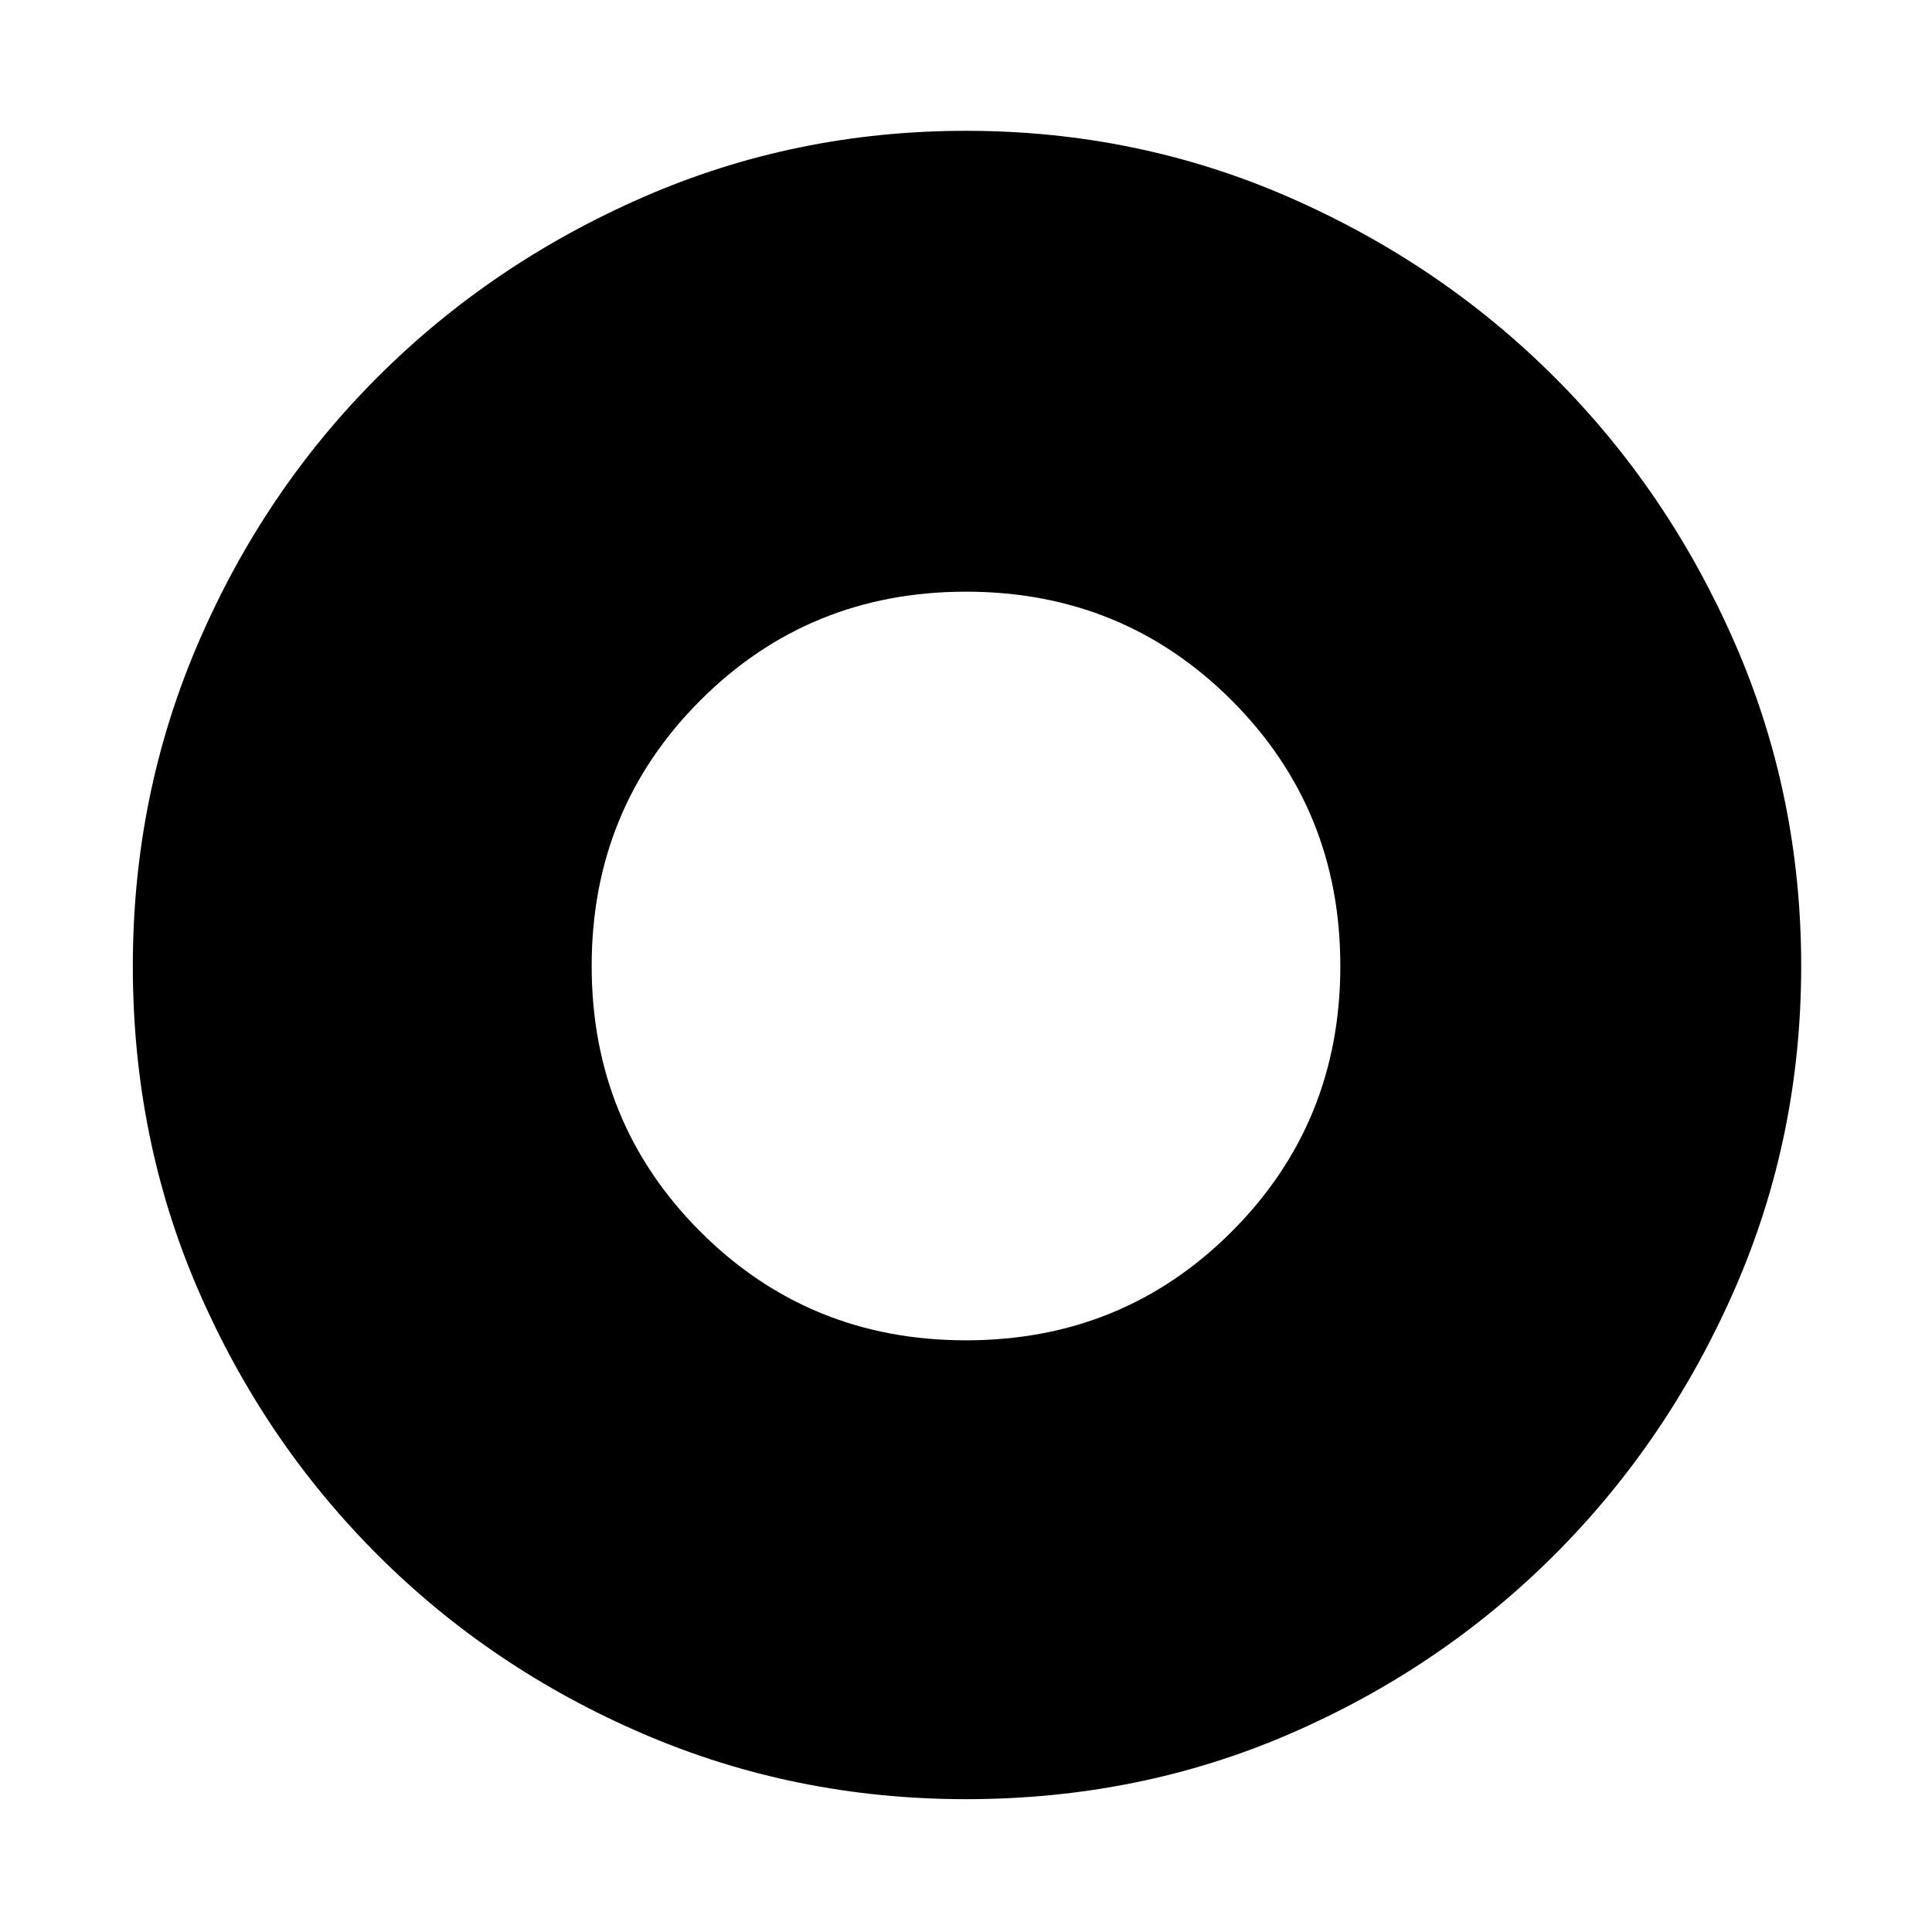<svg xmlns="http://www.w3.org/2000/svg" height="48" width="48"><path d="M24 44.7Q19.75 44.7 15.975 43.075Q12.2 41.45 9.375 38.625Q6.55 35.8 4.925 32.05Q3.3 28.3 3.3 24Q3.3 19.75 4.925 15.975Q6.55 12.2 9.375 9.375Q12.2 6.55 15.975 4.9Q19.75 3.25 24 3.25Q28.25 3.25 32.025 4.9Q35.8 6.55 38.625 9.375Q41.45 12.2 43.1 15.975Q44.75 19.75 44.75 24Q44.75 28.25 43.1 32.025Q41.45 35.8 38.625 38.625Q35.8 41.45 32.05 43.075Q28.3 44.7 24 44.7ZM24 33.3Q27.9 33.3 30.6 30.6Q33.3 27.9 33.3 24Q33.3 20.1 30.6 17.4Q27.9 14.7 24 14.7Q20.1 14.7 17.4 17.4Q14.7 20.1 14.7 24Q14.7 27.9 17.4 30.6Q20.1 33.3 24 33.3Z"/></svg>